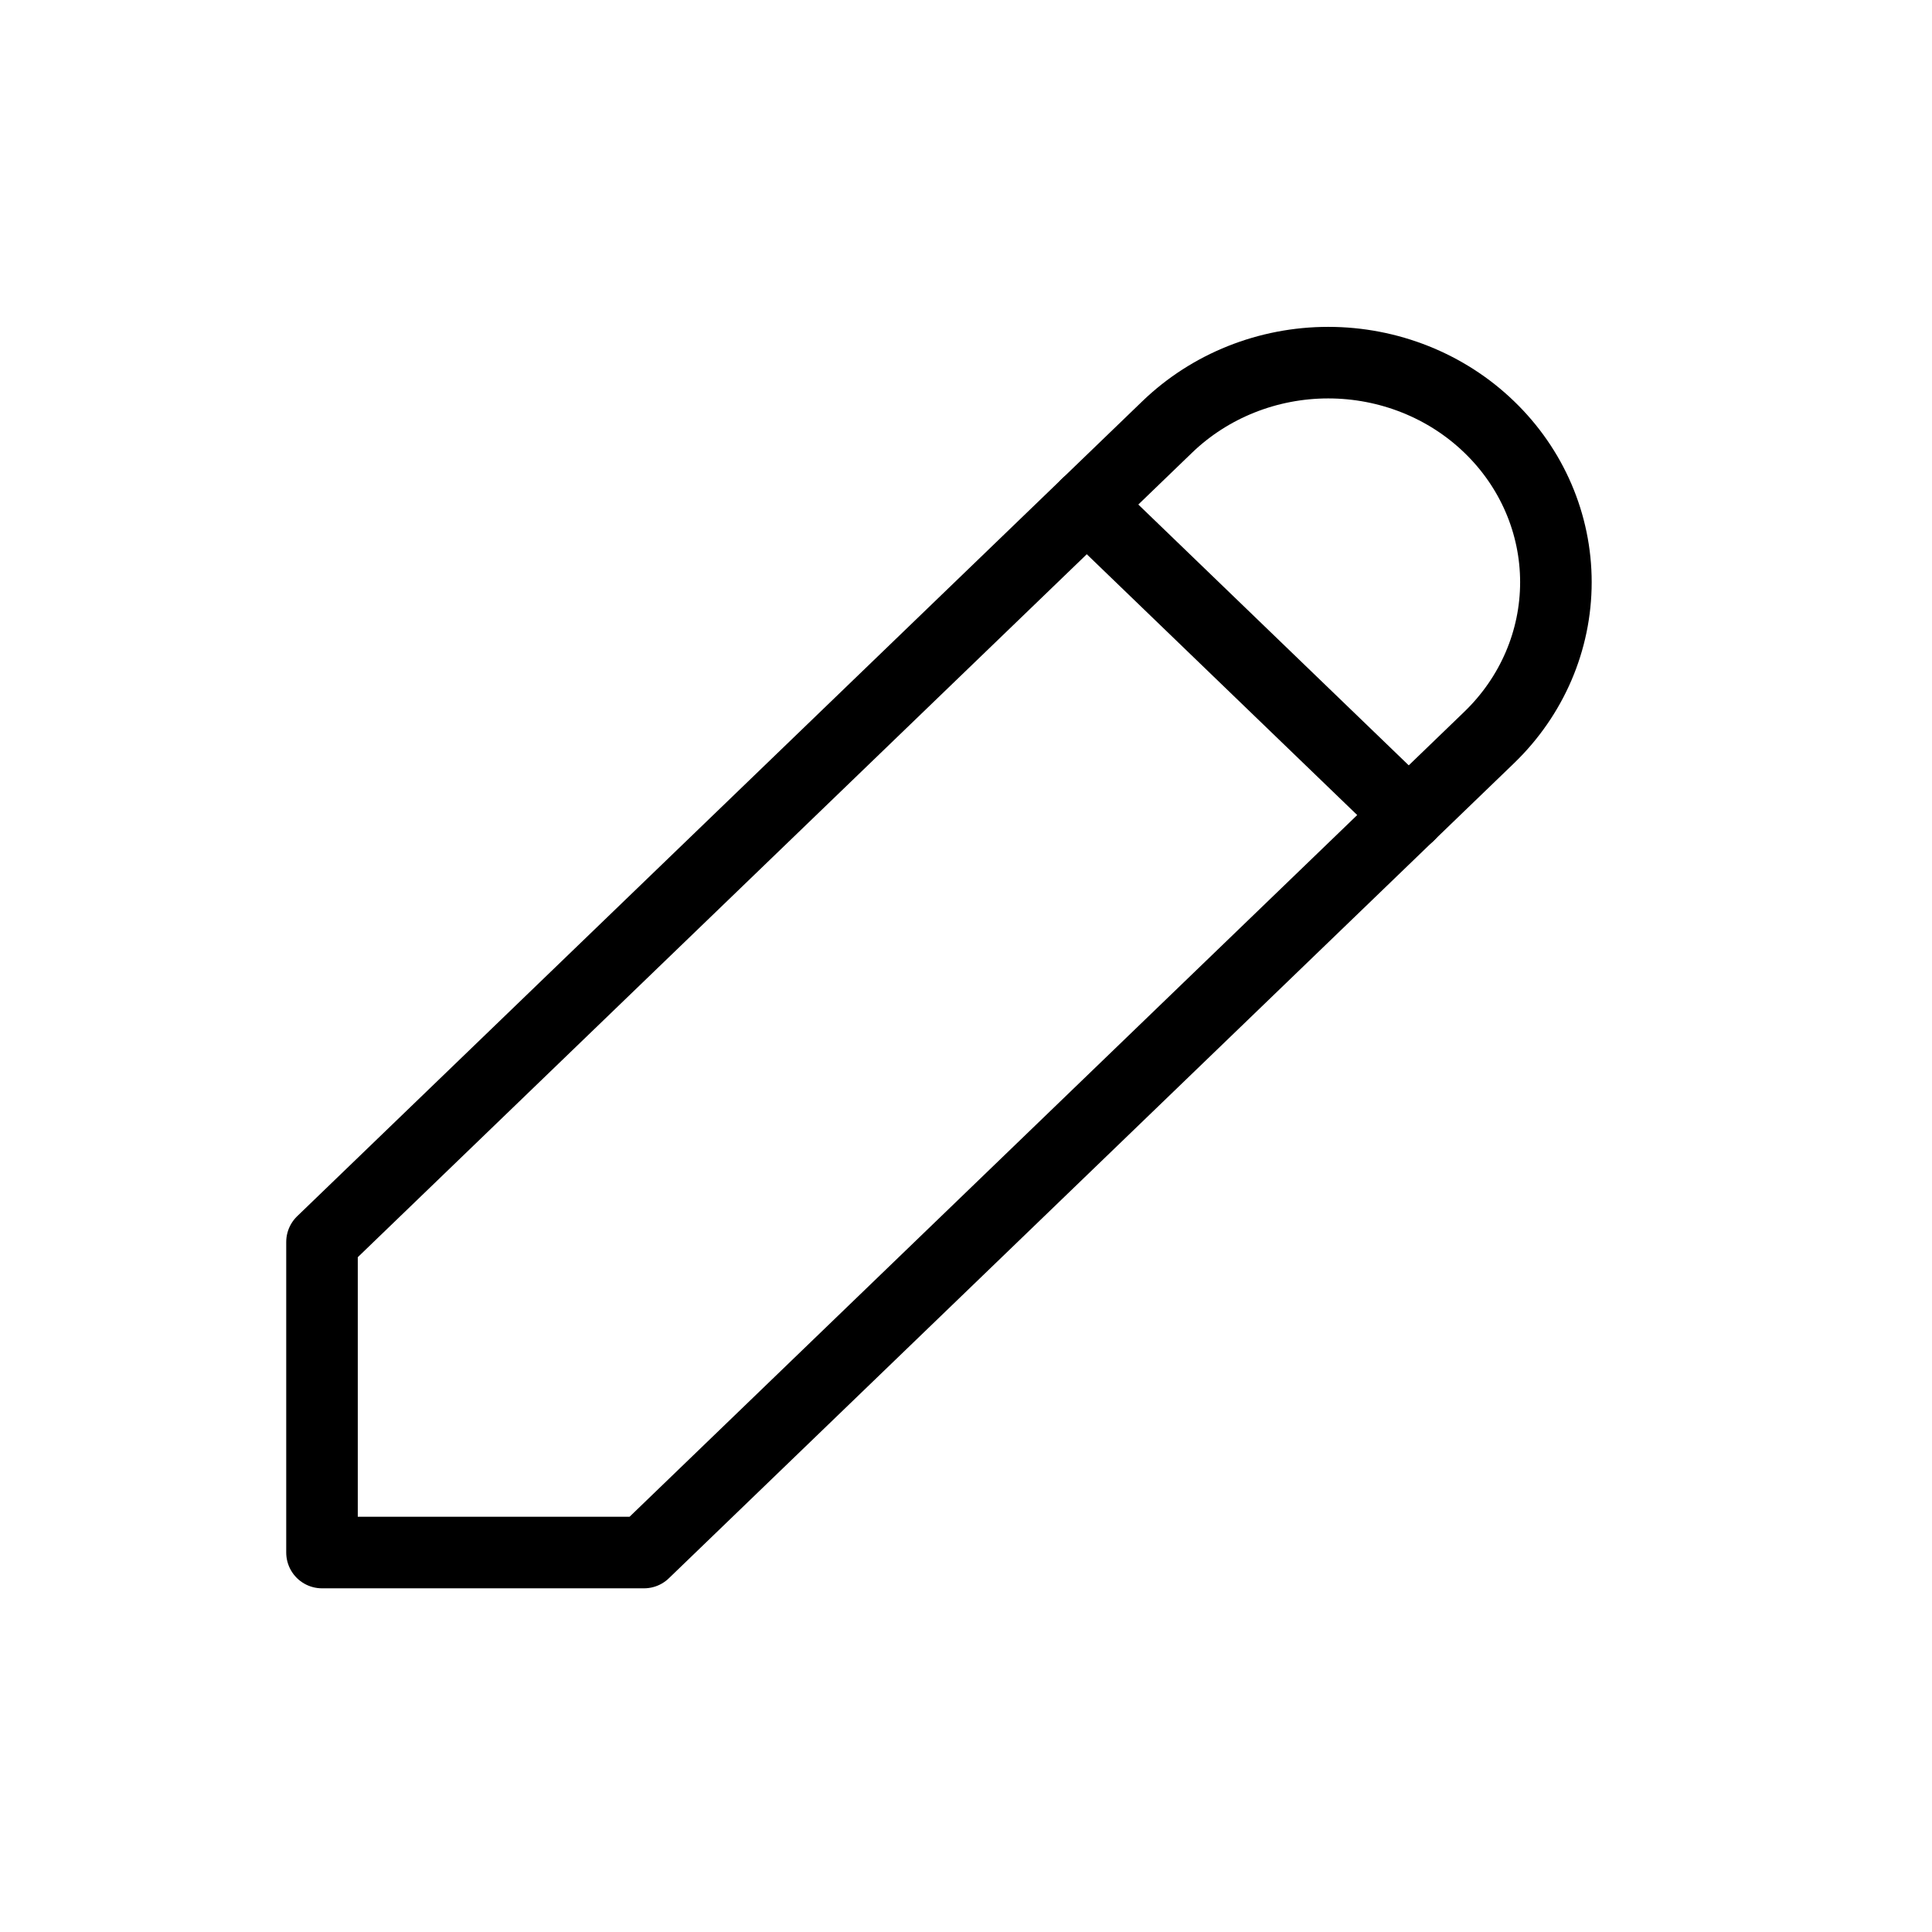 <svg width="27" height="27" viewBox="0 0 27 27" fill="none" xmlns="http://www.w3.org/2000/svg">
<g clip-path="url(#clip0_75_9719)">
<path d="M4.5 21.697H9L20.812 10.306C21.409 9.73 21.744 8.95 21.744 8.136C21.744 7.322 21.409 6.542 20.812 5.967C20.216 5.391 19.406 5.068 18.562 5.068C17.719 5.068 16.909 5.391 16.312 5.967L4.5 17.357V21.697Z" stroke="black" stroke-linecap="round" stroke-linejoin="round"/>
<path d="M15.188 7.051L19.688 11.391" stroke="black" stroke-linecap="round" stroke-linejoin="round"/>
</g>
<defs>
<clipPath id="clip0_75_9719">
<rect width="27" height="26.036" fill="white"/>
</clipPath>
</defs>
</svg>
